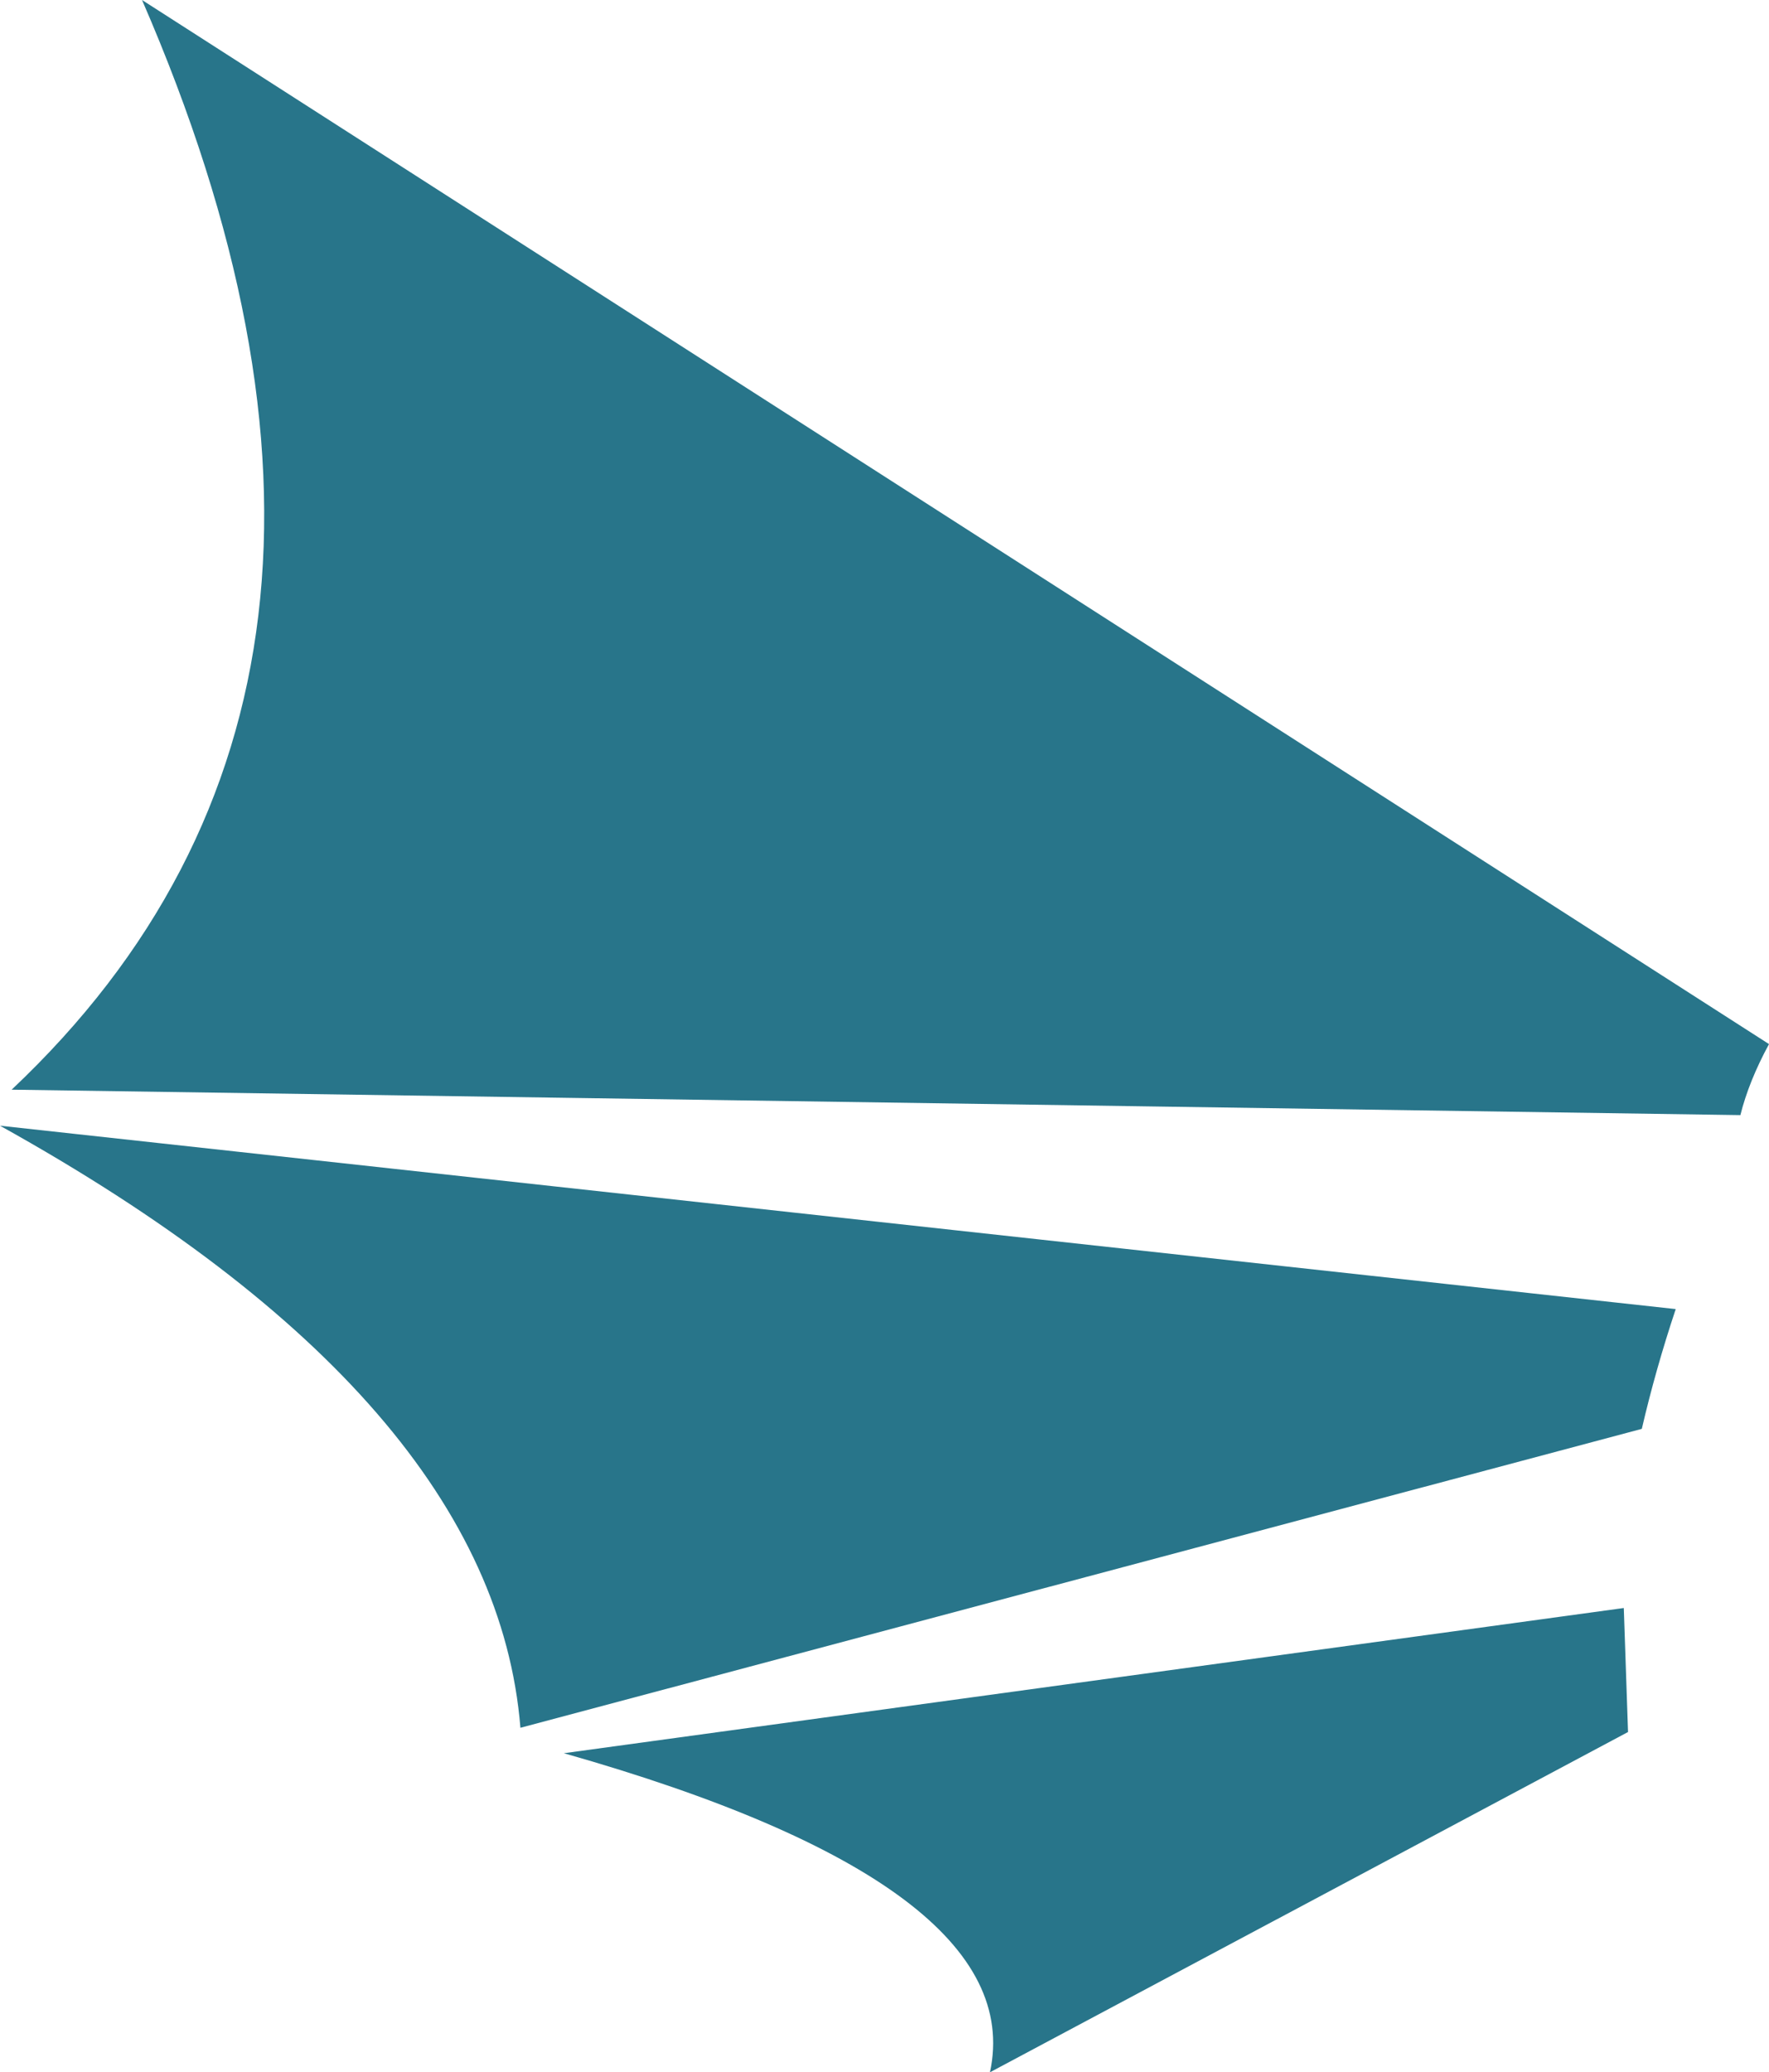 <?xml version="1.0" encoding="UTF-8" standalone="no"?>
<svg xmlns:xlink="http://www.w3.org/1999/xlink" height="97.75px" width="83.45px" xmlns="http://www.w3.org/2000/svg">
  <g transform="matrix(1.0, 0.0, 0.0, 1.0, 0.0, 0.0)">
    <path d="M83.45 49.25 Q82.5 51.0 82.1 52.6 L0.55 51.4 Q20.75 32.35 6.7 0.0 L83.45 49.25 M79.05 61.75 Q78.1 64.6 77.45 67.4 L24.55 81.5 Q23.3 66.05 0.0 53.1 L79.05 61.75 M76.6 75.85 L76.8 81.7 46.7 97.75 Q48.6 88.95 26.6 82.7 L76.6 75.85" fill="#28758a" fill-rule="evenodd" stroke="none"/>
  </g>
</svg>
